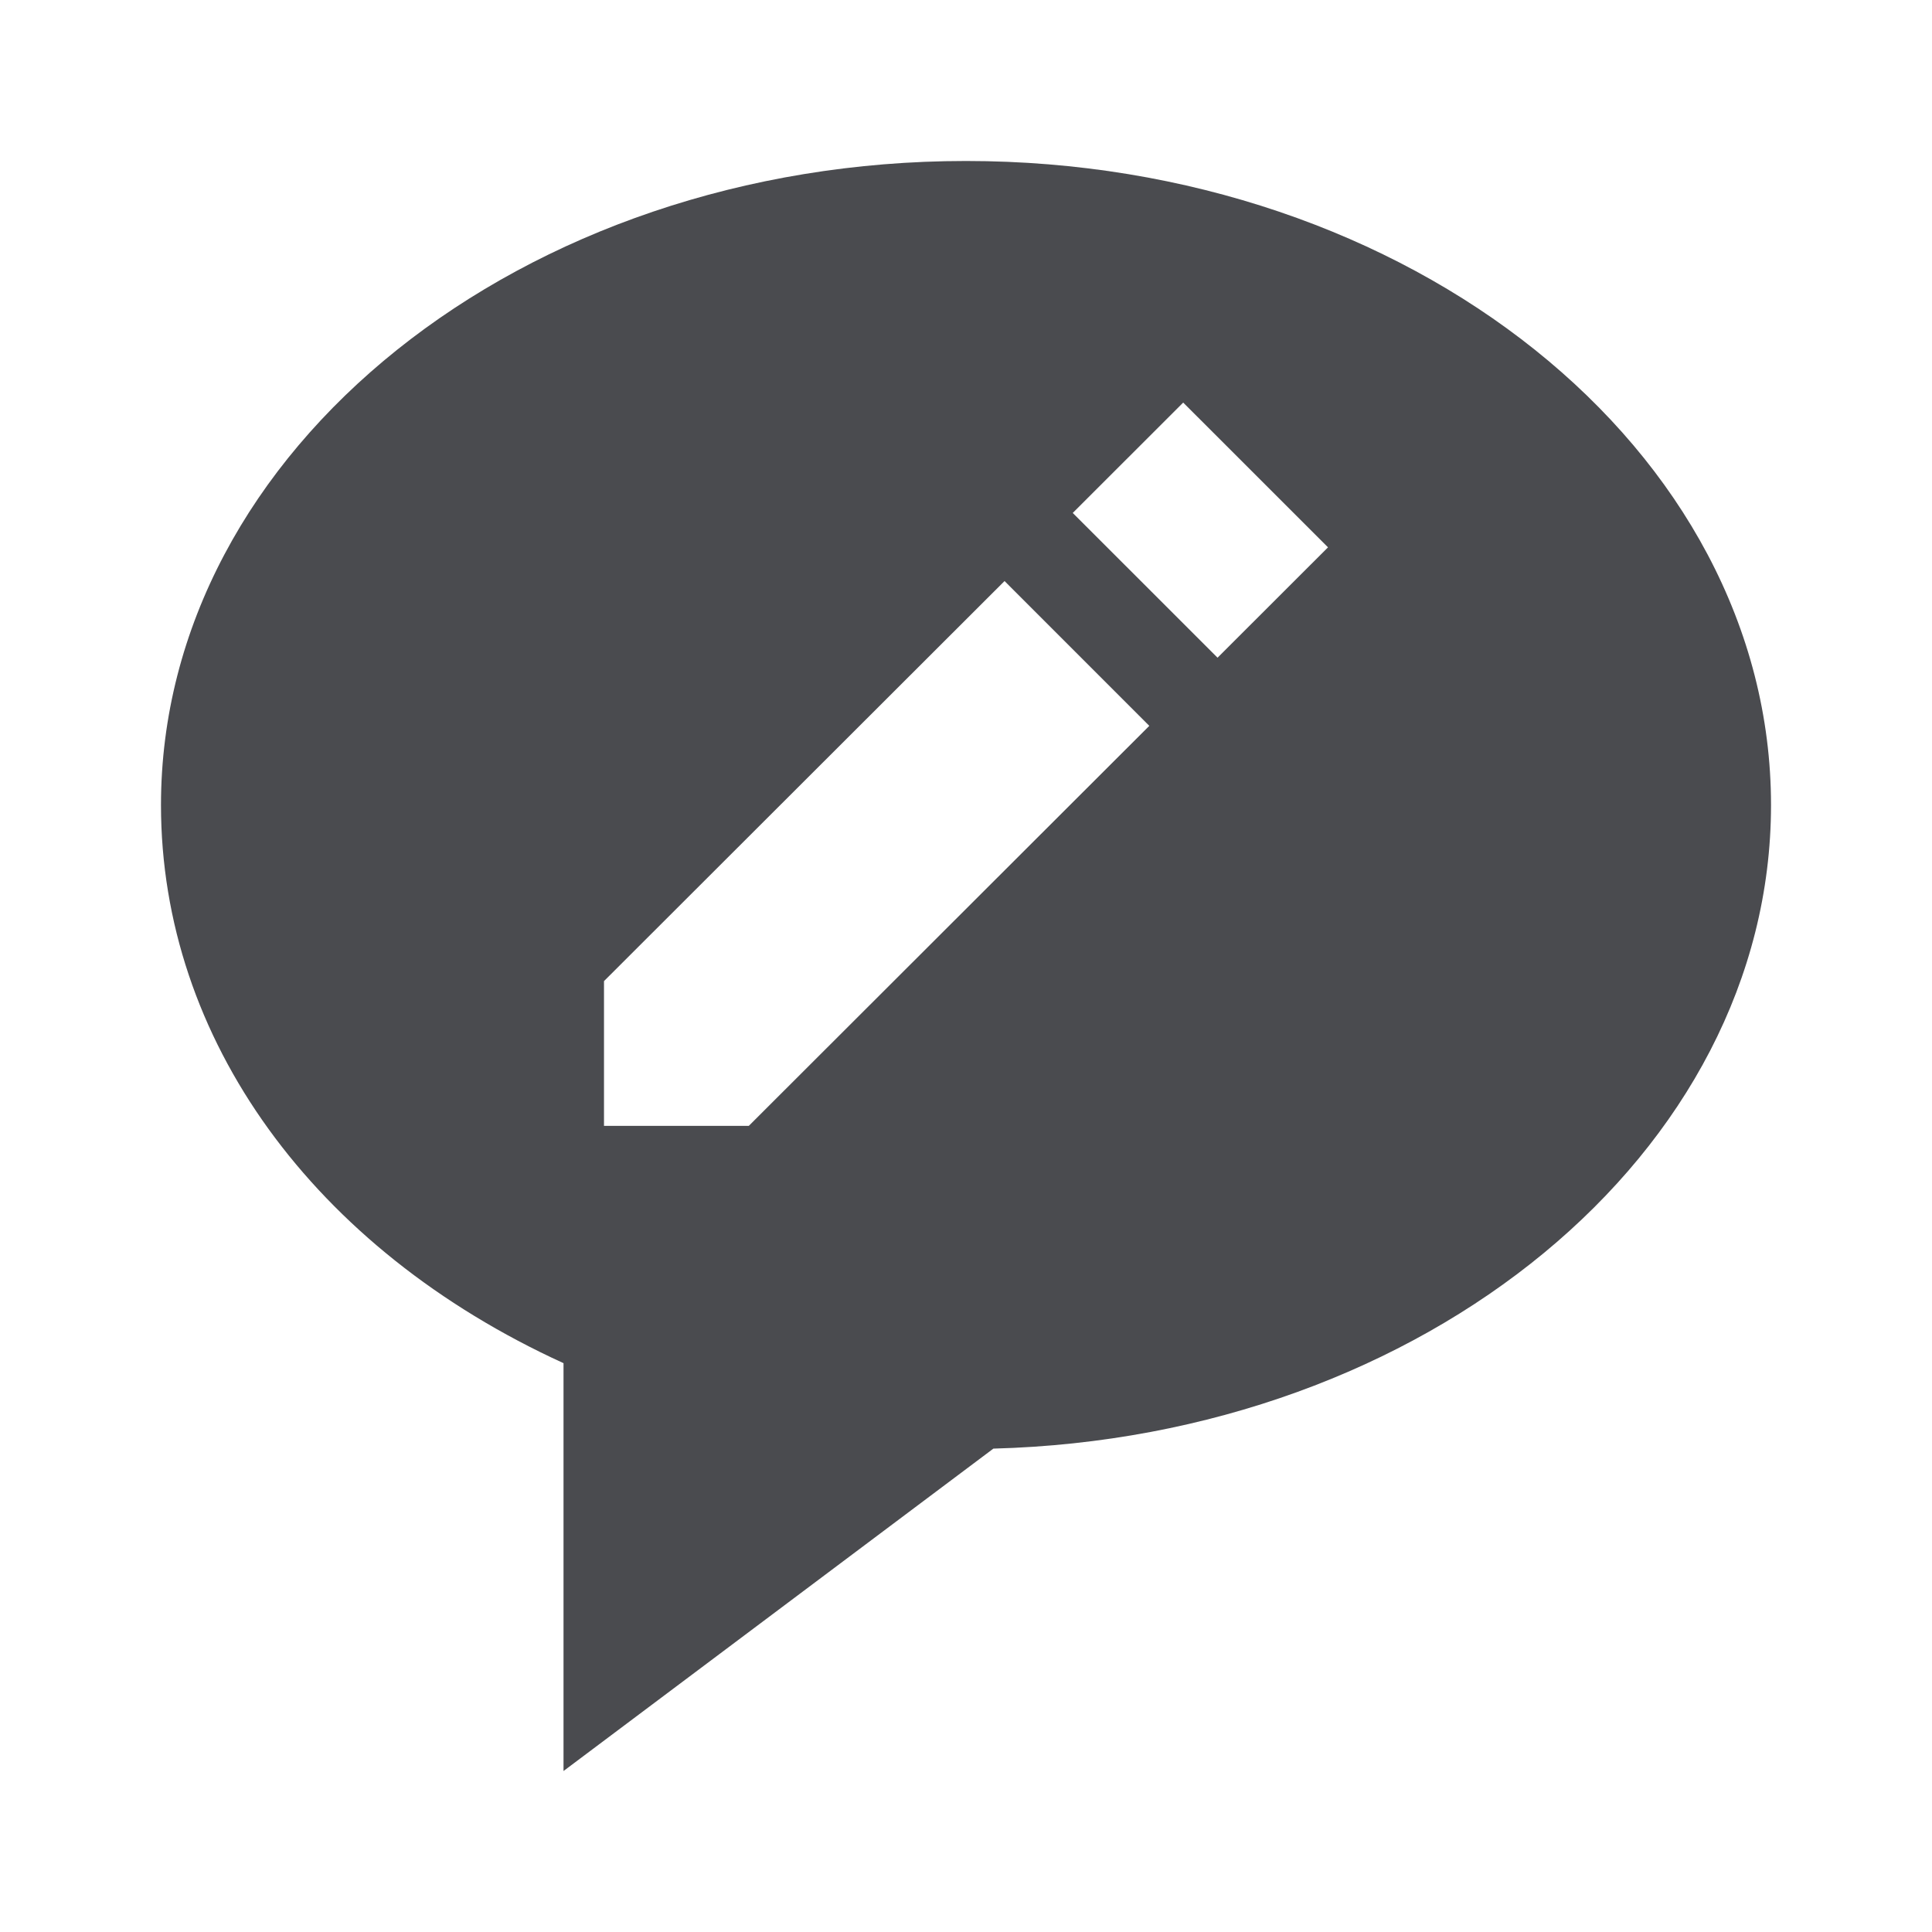 <svg width="40" height="40" viewBox="0 0 40 40" fill="none" xmlns="http://www.w3.org/2000/svg">
<path d="M20 3.333C10.81 3.333 3.333 9.315 3.333 16.667C3.333 21.512 6.495 25.86 11.667 28.223V36.667L20.567 29.992C29.495 29.757 36.667 23.867 36.667 16.667C36.667 9.315 29.19 3.333 20 3.333ZM15.503 23.31H12.505V20.313L20.798 12.03L23.795 15.028L15.503 23.31ZM25.208 13.617L22.21 10.62L24.497 8.335L27.495 11.332L25.208 13.617Z" fill="#4A4B4F"/>
</svg>
